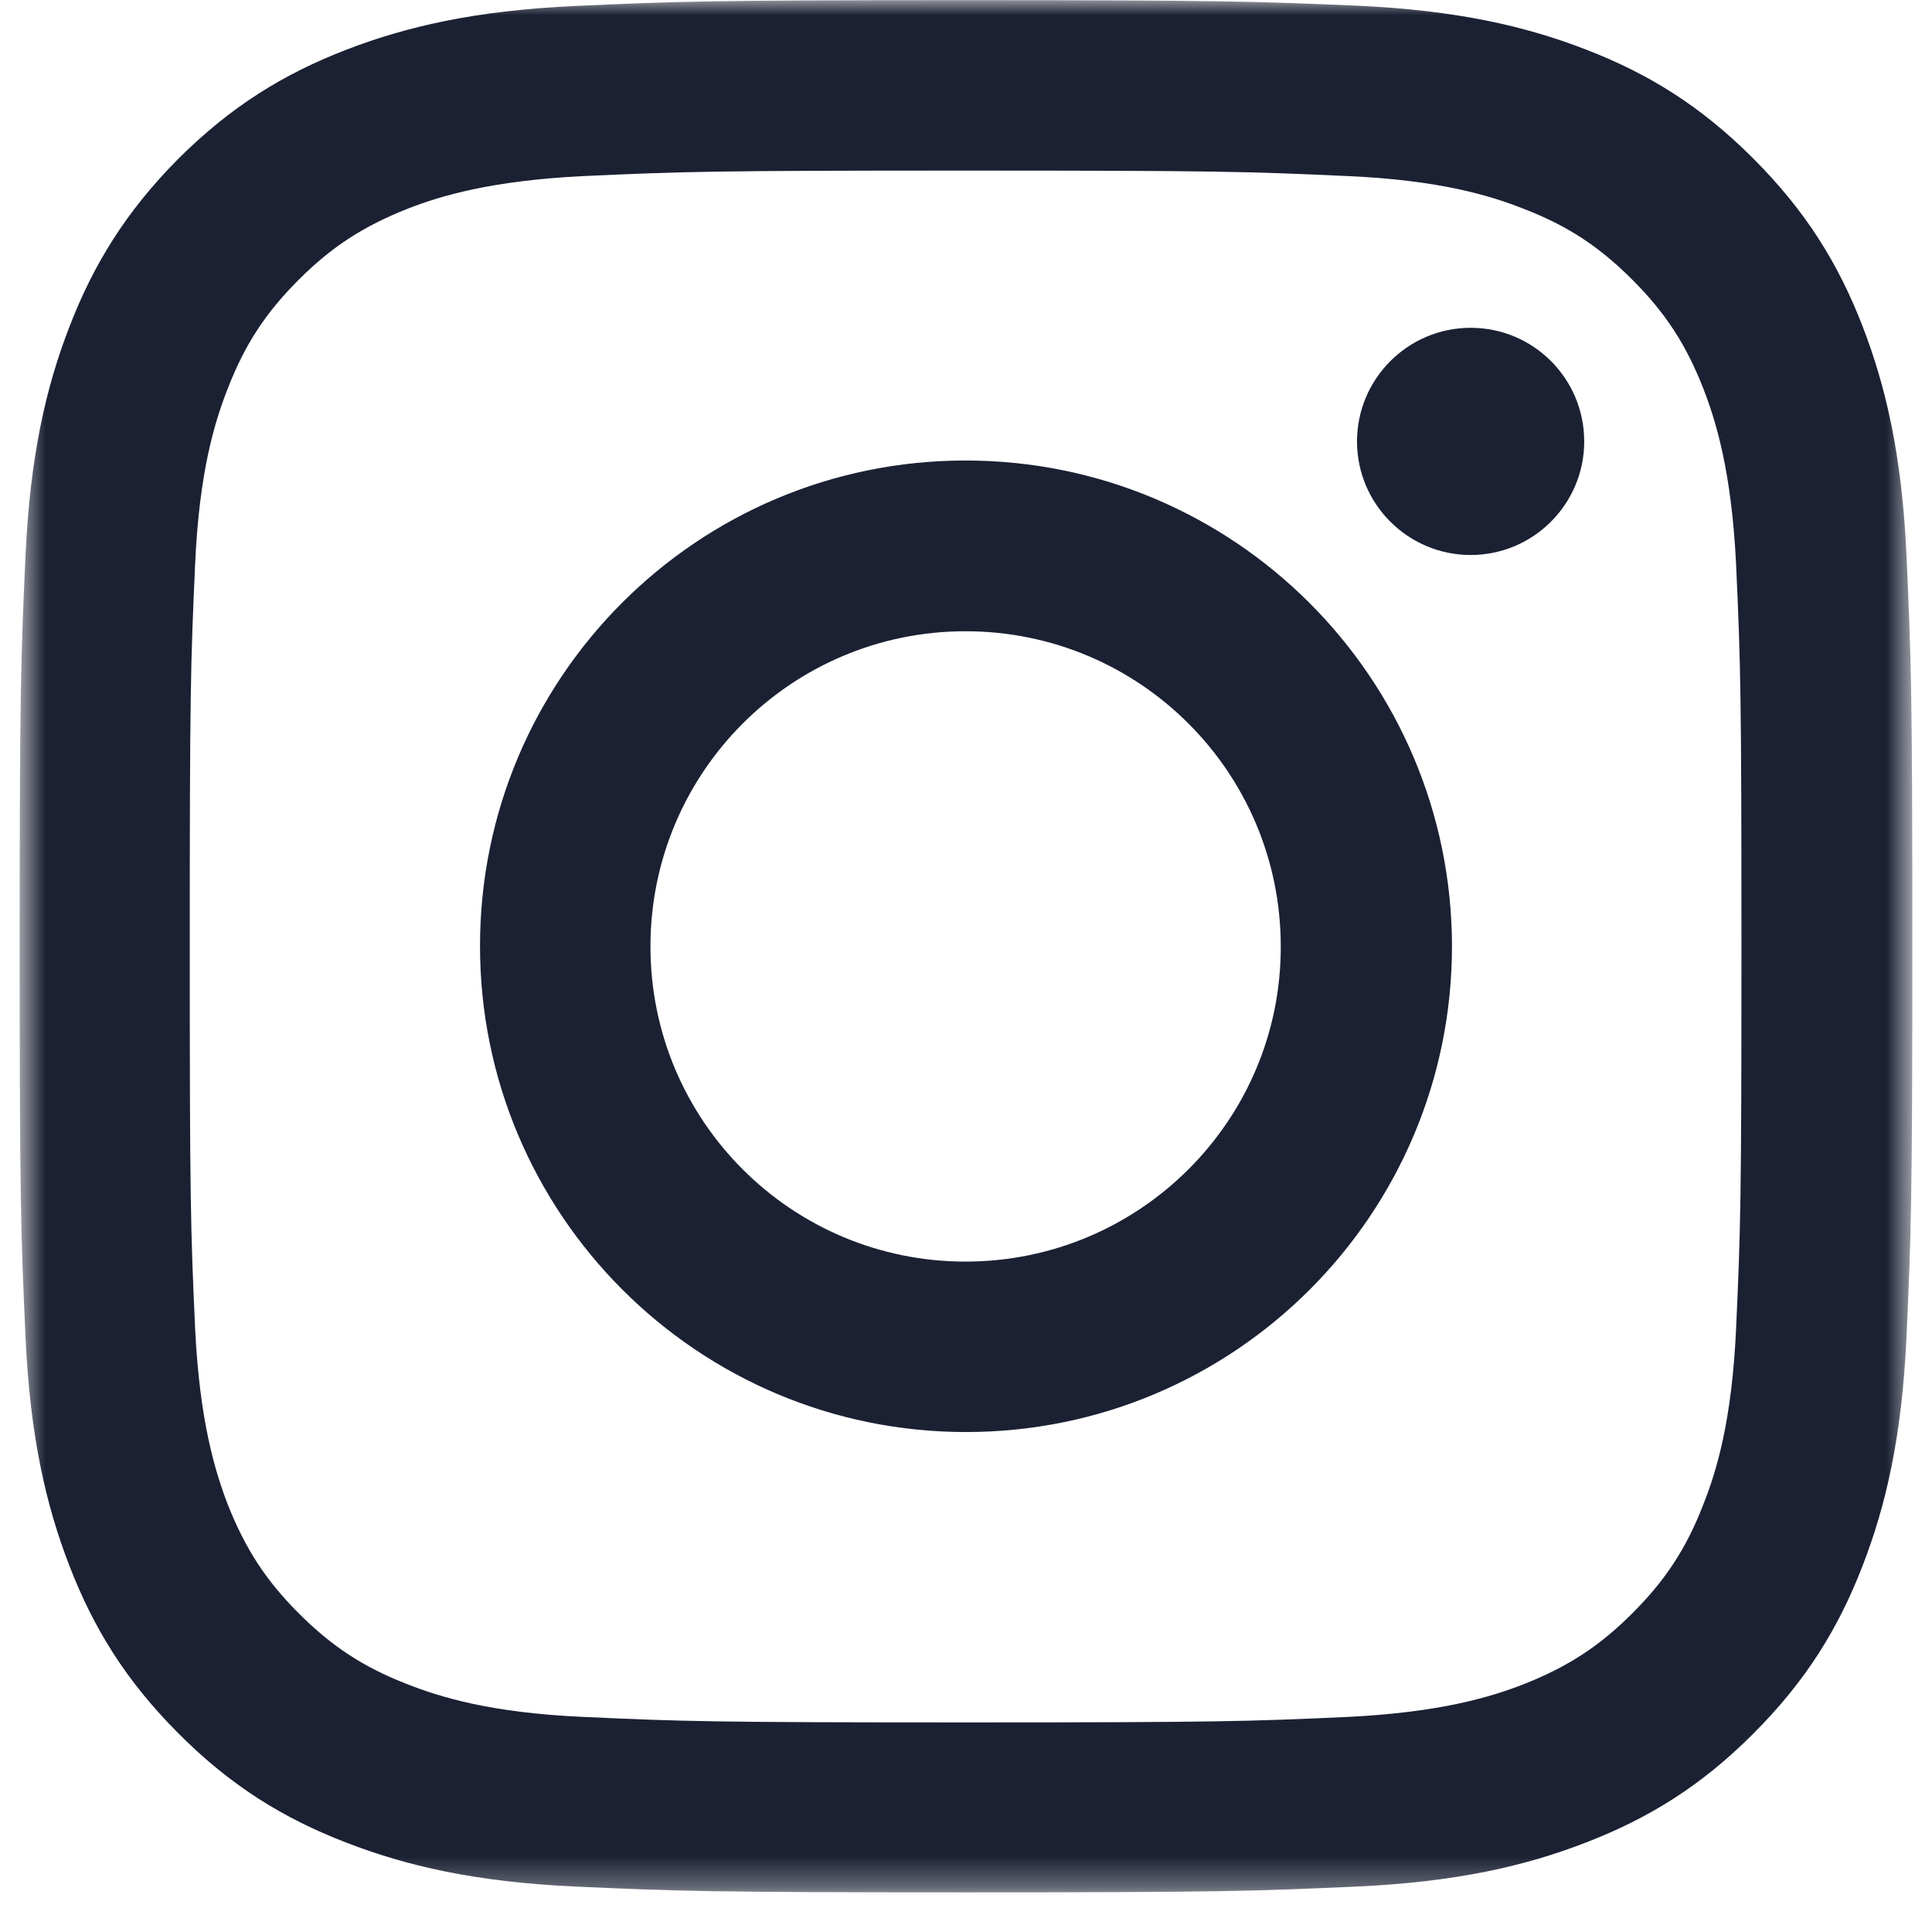 <svg width="64" height="64" viewBox="0 0 64 64" fill="none" xmlns="http://www.w3.org/2000/svg">
<g clip-path="url(#clip0_28_305)">
<mask id="mask0_28_305" style="mask-type:luminance" maskUnits="userSpaceOnUse" x="0" y="0" width="64" height="63">
<path d="M0.651 0H63.344V62.693H0.651V0Z" fill="white"/>
</mask>
<g mask="url(#mask0_28_305)">
<path d="M31.984 5.651C40.354 5.651 41.339 5.682 44.651 5.833C47.703 5.969 49.365 6.479 50.474 6.917C51.932 7.479 52.974 8.167 54.073 9.266C55.172 10.364 55.849 11.406 56.422 12.864C56.849 13.963 57.359 15.625 57.51 18.687C57.661 22 57.688 22.989 57.688 31.354C57.688 39.719 57.661 40.708 57.51 44.021C57.37 47.068 56.865 48.729 56.422 49.844C55.859 51.297 55.172 52.344 54.073 53.443C52.974 54.542 51.932 55.214 50.474 55.792C49.375 56.219 47.714 56.724 44.651 56.875C41.339 57.026 40.354 57.057 31.984 57.057C23.62 57.057 22.63 57.026 19.323 56.875C16.271 56.739 14.609 56.229 13.495 55.792C12.042 55.229 10.995 54.542 9.896 53.443C8.797 52.344 8.125 51.297 7.547 49.844C7.125 48.745 6.615 47.083 6.464 44.021C6.313 40.708 6.286 39.719 6.286 31.354C6.286 22.989 6.313 22 6.464 18.687C6.599 15.64 7.109 13.979 7.547 12.864C8.115 11.406 8.797 10.364 9.896 9.266C10.995 8.167 12.042 7.495 13.495 6.917C14.594 6.489 16.26 5.984 19.323 5.833C22.63 5.682 23.62 5.651 31.984 5.651ZM31.984 0.005C23.469 0.005 22.412 0.047 19.062 0.198C15.724 0.349 13.443 0.885 11.448 1.656C9.391 2.453 7.646 3.526 5.901 5.266C4.172 7.01 3.099 8.755 2.302 10.818C1.531 12.807 0.995 15.088 0.844 18.427C0.693 21.765 0.651 22.838 0.651 31.338C0.651 39.854 0.693 40.917 0.844 44.266C0.995 47.604 1.531 49.885 2.302 51.875C3.099 53.937 4.172 55.682 5.917 57.427C7.656 59.172 9.401 60.239 11.464 61.036C13.453 61.807 15.734 62.344 19.073 62.495C22.412 62.646 23.484 62.687 32 62.687C40.516 62.687 41.573 62.646 44.927 62.495C48.266 62.344 50.547 61.807 52.536 61.036C54.599 60.239 56.344 59.172 58.083 57.427C59.828 55.682 60.901 53.937 61.698 51.875C62.469 49.885 63.005 47.604 63.156 44.266C63.307 40.927 63.349 39.854 63.349 31.338C63.349 22.823 63.307 21.765 63.156 18.411C63.005 15.078 62.469 12.797 61.698 10.802C60.901 8.745 59.828 7 58.083 5.255C56.344 3.51 54.599 2.437 52.536 1.641C50.547 0.87 48.266 0.338 44.927 0.187C41.573 0.047 40.505 0.005 31.984 0.005Z" fill="#1B2133"/>
</g>
<path d="M31.984 15.255C23.099 15.255 15.901 22.453 15.901 31.338C15.901 40.229 23.115 47.438 32 47.438C40.885 47.438 48.099 40.239 48.099 31.338C48.083 22.453 40.875 15.255 31.984 15.255ZM31.984 41.792C26.219 41.792 21.547 37.125 21.547 31.354C21.547 25.583 26.219 20.911 31.984 20.911C37.755 20.911 42.427 25.583 42.427 31.354C42.438 37.109 37.755 41.792 31.984 41.792Z" fill="#1B2133"/>
<path d="M52.479 14.625C52.479 16.698 50.792 18.385 48.719 18.385C46.641 18.385 44.953 16.698 44.953 14.625C44.953 12.547 46.641 10.859 48.719 10.859C50.792 10.859 52.479 12.537 52.479 14.625Z" fill="#1B2133"/>
</g>
<defs>
<clipPath id="clip0_28_305">
<rect width="64" height="64" fill="white"/>
</clipPath>
</defs>
</svg>
